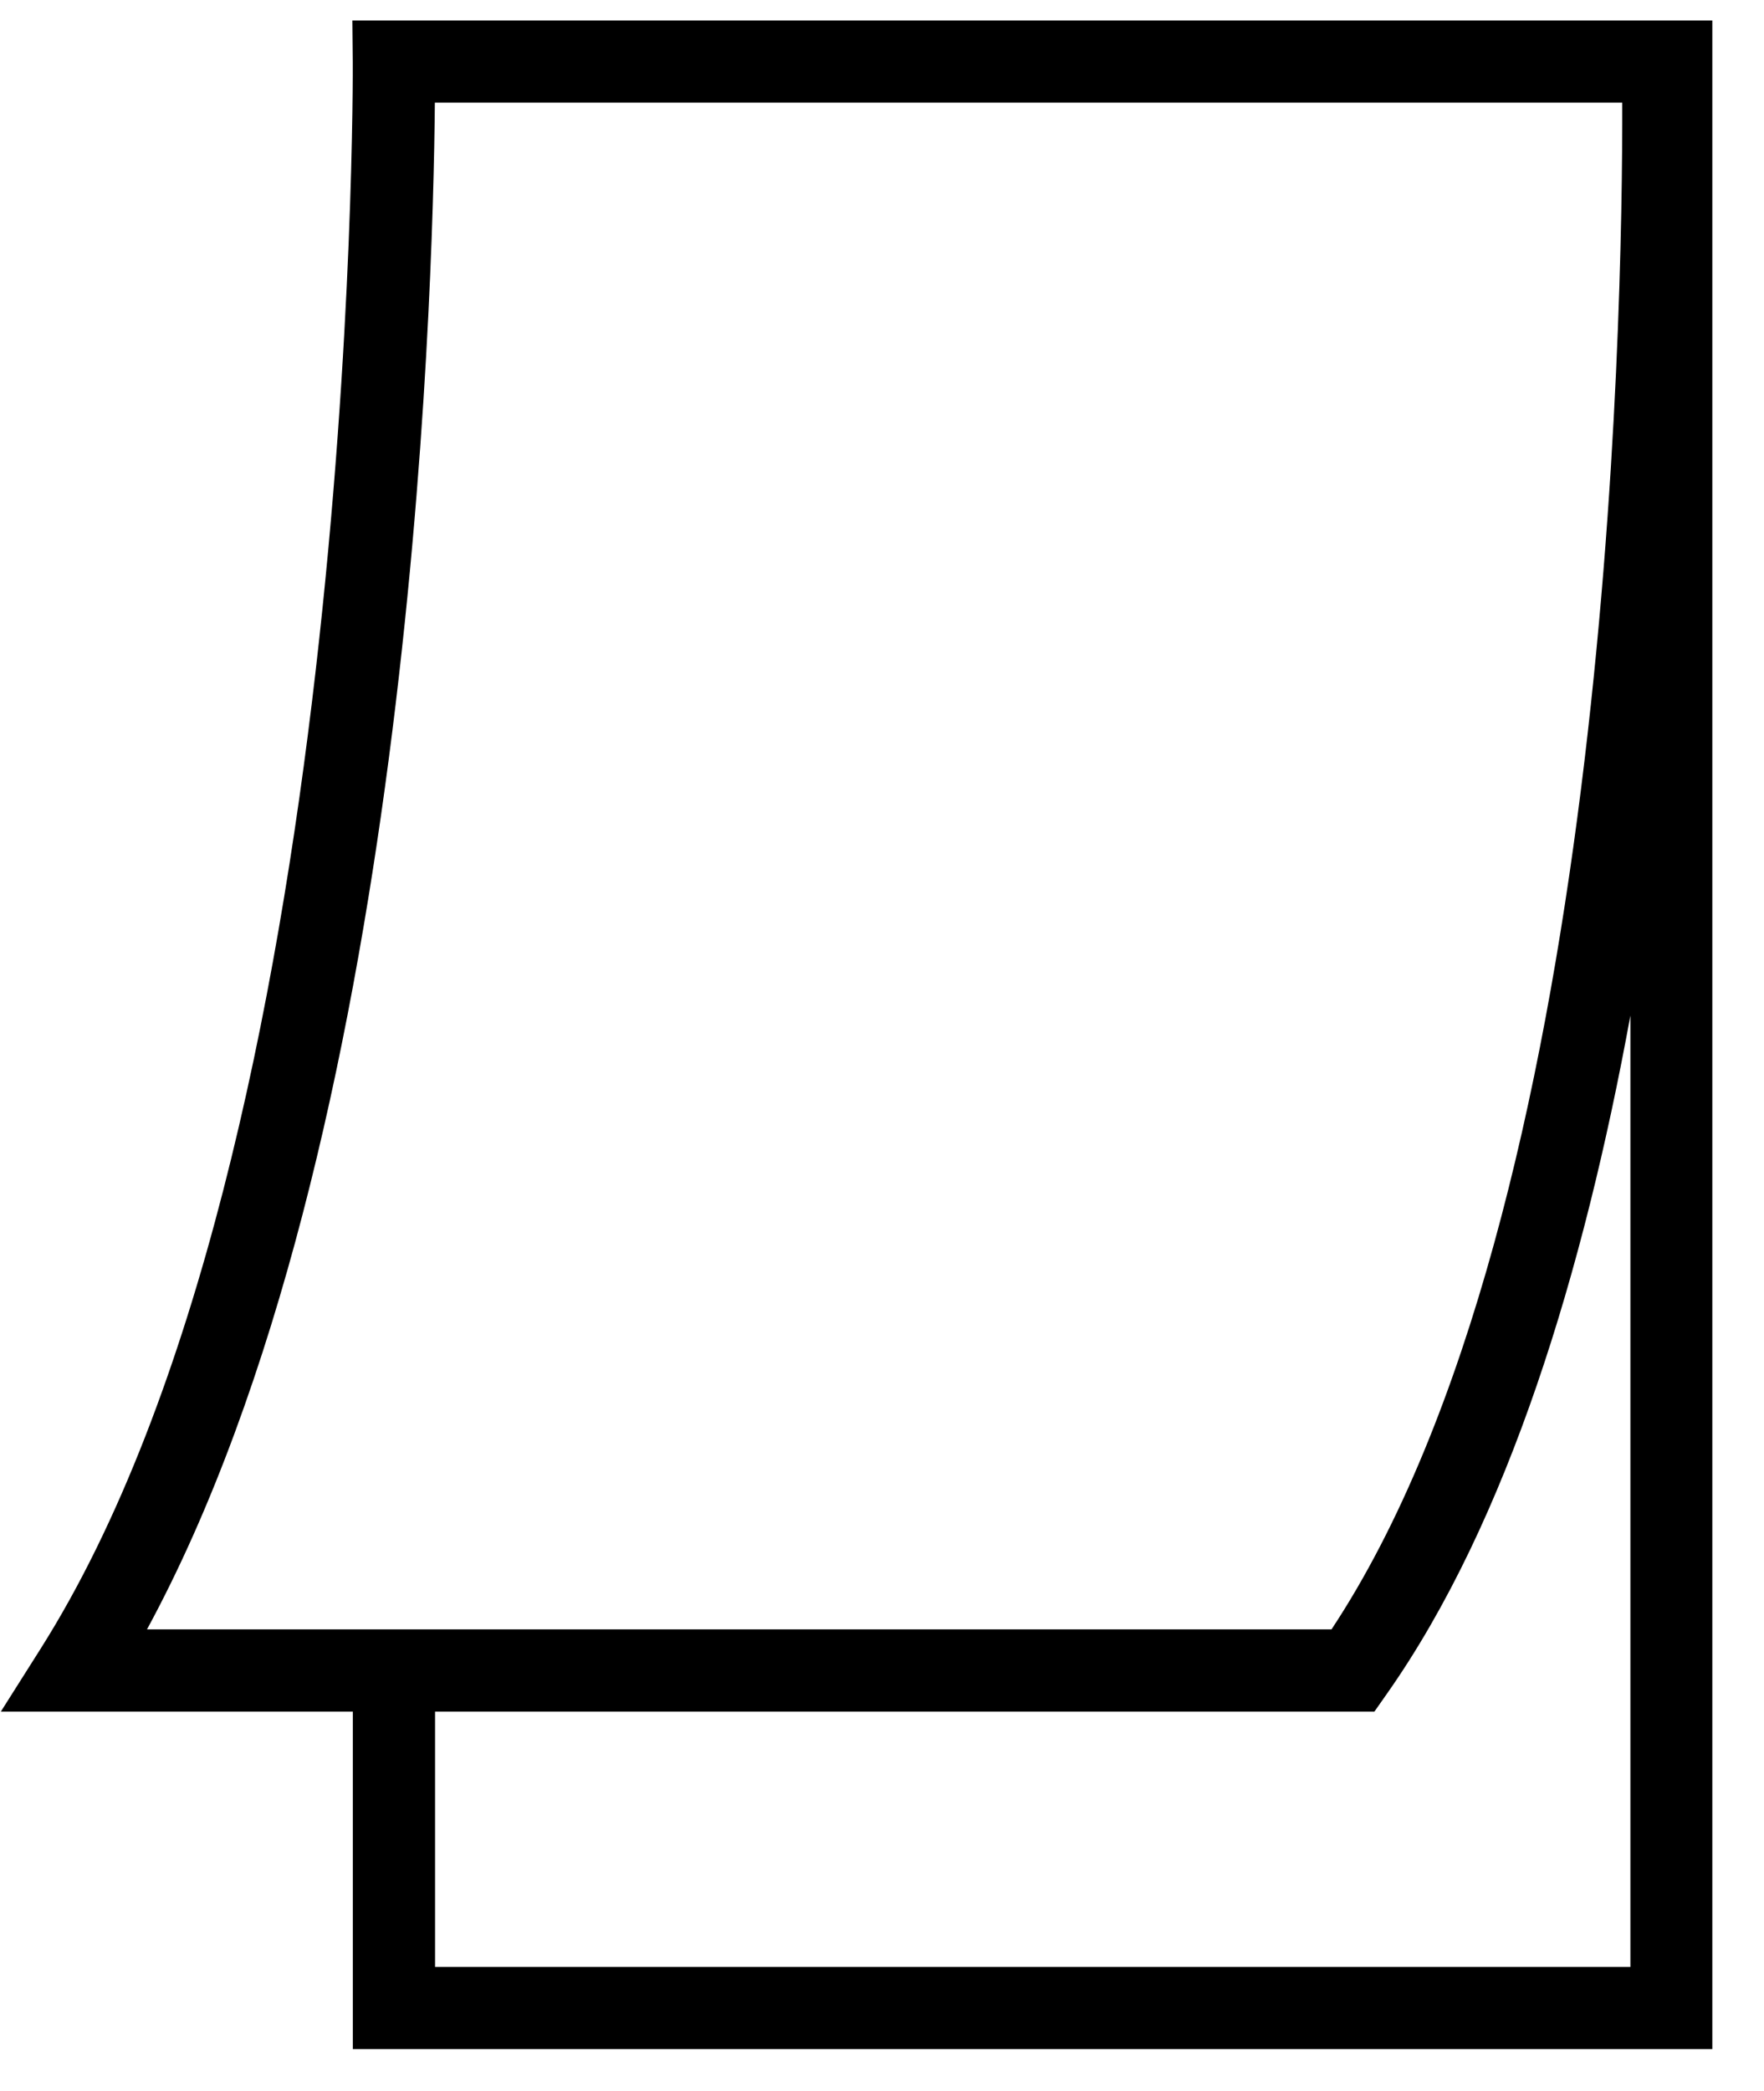 <?xml version="1.0" encoding="UTF-8"?>
<svg width="27px" height="32px" viewBox="0 0 27 32" version="1.1" xmlns="http://www.w3.org/2000/svg" xmlns:xlink="http://www.w3.org/1999/xlink">
    <title>ico-kalendar</title>
    <g id="Page-1" stroke="none" stroke-width="1" fill="none" fill-rule="evenodd">
        <g id="DKO_podklady_loga_piktogramy" transform="translate(-1024, -105)" fill="#000000" fill-rule="nonzero">
            <path d="M1050.211,136.359 L1029.4,136.359 L1029.4,131.194 L1024.013,131.194 L1024.623,130.23 C1029.472,122.559 1029.402,106.113 1029.399,105.948 L1029.393,105.314 L1050.209,105.314 L1050.209,136.359 L1050.211,136.359 Z M1030.658,135.102 L1048.955,135.102 L1048.955,120.542 C1048.244,124.43 1047.09,128.276 1045.225,130.926 L1045.037,131.194 L1030.659,131.194 L1030.659,135.102 L1030.658,135.102 Z M1026.25,129.936 L1044.38,129.936 C1048.621,123.526 1048.839,109.848 1048.83,106.571 L1030.656,106.571 C1030.629,109.616 1030.27,122.525 1026.25,129.936 Z" id="ico-kalendar"></path>
        </g>
    </g>
</svg>
